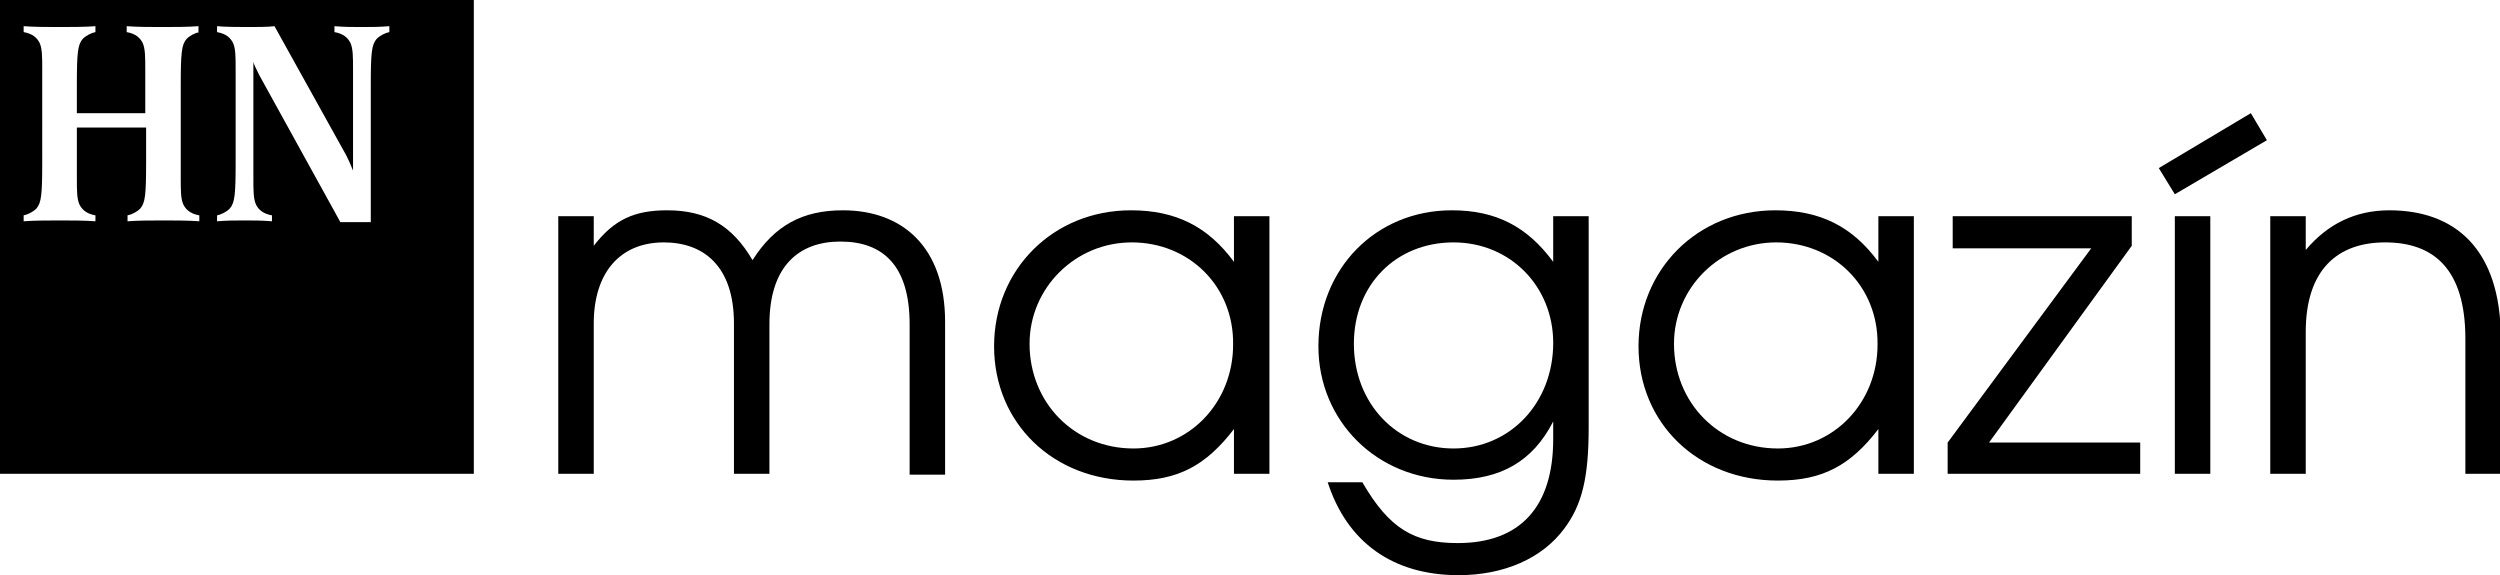 <?xml version="1.0" encoding="utf-8"?>
<!-- Generator: Adobe Illustrator 16.0.0, SVG Export Plug-In . SVG Version: 6.00 Build 0)  -->
<!DOCTYPE svg PUBLIC "-//W3C//DTD SVG 1.1//EN" "http://www.w3.org/Graphics/SVG/1.1/DTD/svg11.dtd">
<svg version="1.1" id="Vrstva_1" xmlns:x="http://ns.adobe.com/Extensibility/1.0/" xmlns:i="http://ns.adobe.com/AdobeIllustrator/10.0/" xmlns:graph="http://ns.adobe.com/Graphs/1.0/"
	 xmlns="http://www.w3.org/2000/svg" xmlns:xlink="http://www.w3.org/1999/xlink" xmlns:a="http://ns.adobe.com/AdobeSVGViewerExtensions/3.0/"
	 x="0px" y="0px" width="296px" height="68.1px" viewBox="0 0 296 68.1" style="enable-background:new 0 0 296 68.1;"
	 xml:space="preserve">
<style type="text/css">
<![CDATA[
	.st0{fill:black;}
]]>
</style>
<g>
	<path class="st0" d="M0,0v56.1h56.1V0H0z M23.6,3.8c-0.5,0.1-1.1,0.4-1.5,0.8c-0.6,0.7-0.7,1.6-0.7,5.6V21c0,1.6,0,2.5,0.3,3.2
		c0.3,0.6,0.8,1.1,1.9,1.3v0.7c-1.2-0.1-3.1-0.1-4.2-0.1c-1.1,0-3.1,0-4.3,0.1v-0.7c0.5-0.1,1.1-0.4,1.5-0.8
		c0.6-0.7,0.7-1.6,0.7-5.6v-4H9.1V21c0,1.6,0,2.5,0.3,3.2c0.3,0.6,0.8,1.1,1.9,1.3v0.7c-1.2-0.1-3.1-0.1-4.2-0.1s-3.1,0-4.3,0.1
		v-0.7c0.5-0.1,1.1-0.4,1.5-0.8c0.6-0.7,0.7-1.6,0.7-5.6V8.3c0-1.6,0-2.5-0.3-3.2C4.4,4.5,3.9,4,2.8,3.8V3.1C4,3.2,5.9,3.2,7,3.2
		c1.1,0,3.1,0,4.3-0.1v0.7c-0.5,0.1-1.1,0.4-1.5,0.8c-0.6,0.7-0.7,1.6-0.7,5.6v3.2h8.1V8.3c0-1.6,0-2.5-0.3-3.2
		c-0.3-0.6-0.8-1.1-1.9-1.3V3.1c1.2,0.1,3.1,0.1,4.2,0.1c1.1,0,3.1,0,4.3-0.1V3.8z M46.1,3.8c-0.5,0.1-1.1,0.4-1.5,0.8
		c-0.6,0.7-0.7,1.6-0.7,5.6v16.1h-3.6L30.7,8.9C30.3,8.1,30,7.5,30,7.3V21c0,1.6,0,2.5,0.3,3.2c0.3,0.6,0.8,1.1,1.9,1.3v0.7
		c-1.2-0.1-2.1-0.1-3.2-0.1c-1.1,0-2.1,0-3.3,0.1v-0.7c0.5-0.1,1.1-0.4,1.5-0.8c0.6-0.7,0.7-1.6,0.7-5.6V8.3c0-1.6,0-2.5-0.3-3.2
		c-0.3-0.6-0.8-1.1-1.9-1.3V3.1c0.9,0.1,3,0.1,3.9,0.1c0.6,0,2.2,0,2.9-0.1l8.5,15.3c0.5,1,0.7,1.6,0.8,1.8V8.3c0-1.6,0-2.5-0.3-3.2
		c-0.3-0.6-0.8-1.1-1.9-1.3V3.1c1.2,0.1,2.1,0.1,3.2,0.1c1.1,0,2.1,0,3.3-0.1V3.8z"/>
	<g>
		<path class="st0" d="M107.7,56.1V38.4c0-6.9-3.1-9.8-8.2-9.8c-4.9,0-8.4,2.9-8.4,9.8v17.7h-4.2V38.3c0-6.8-3.6-9.6-8.3-9.6
			c-5.2,0-8.3,3.6-8.3,9.6v17.8h-4.2V25.6h4.2v3.5c2.4-3.1,4.8-4.2,8.7-4.2c4.6,0,7.7,1.8,10.1,5.9c2.6-4.1,5.9-5.9,10.7-5.9
			c7,0,12.1,4.3,12.1,13.2v18.1H107.7z"/>
		<path class="st0" d="M134,28.7c-6.7,0-12.1,5.4-12.1,12c0,7,5.3,12.4,12.3,12.4c6.6,0,11.8-5.4,11.8-12.3
			C146.1,33.9,140.8,28.7,134,28.7 M146.1,56.1v-5.3c-3.3,4.3-6.6,6.1-11.9,6.1c-9.5,0-16.5-6.8-16.5-15.9c0-9.1,7-16.1,16.2-16.1
			c5.3,0,9.1,1.9,12.2,6.1v-5.4h4.2v30.5H146.1z"/>
		<path class="st0" d="M172.1,28.7c-6.8,0-11.8,5-11.8,12c0,7.1,5.1,12.4,11.8,12.4c6.7,0,11.8-5.4,11.8-12.5
			C183.9,33.9,178.8,28.7,172.1,28.7 M185.2,62.6c-2.6,3.5-7.1,5.5-12.5,5.5c-7.8,0-13.2-3.9-15.5-11h4.1c3.2,5.5,6.1,7.2,11.3,7.2
			c7.4,0,11.3-4.3,11.3-12.3v-2.1c-2.4,4.7-6.2,6.9-11.8,6.9c-9,0-16-6.9-16-15.8c0-9.2,6.8-16.1,15.8-16.1c5.2,0,8.9,1.9,12,6.1
			v-5.4h4.2v25C188.1,56.6,187.3,59.8,185.2,62.6"/>
		<path class="st0" d="M210.3,28.7c-6.7,0-12.1,5.4-12.1,12c0,7,5.3,12.4,12.3,12.4c6.6,0,11.8-5.4,11.8-12.3
			C222.4,33.9,217.1,28.7,210.3,28.7 M222.4,56.1v-5.3c-3.3,4.3-6.6,6.1-11.9,6.1c-9.5,0-16.5-6.8-16.5-15.9c0-9.1,7-16.1,16.2-16.1
			c5.3,0,9.1,1.9,12.2,6.1v-5.4h4.2v30.5H222.4z"/>
	</g>
	<polygon class="st0" points="230.6,56.1 230.6,52.4 247.6,29.4 231.2,29.4 231.2,25.6 252.4,25.6 252.4,29.1 235.5,52.4 
		253.4,52.4 253.4,56.1 	"/>
	<path class="st0" d="M257.5,25.6h4.2v30.5h-4.2V25.6z M257.5,23l-1.9-3.1l10.9-6.5l1.9,3.2L257.5,23z"/>
	<g>
		<path class="st0" d="M291.9,56.1v-16c0-8.3-3.8-11.4-9.5-11.4c-5.6,0-9.4,3.2-9.4,10.6v16.8h-4.2V25.6h4.2v4
			c2.6-3.1,5.9-4.7,9.9-4.7c7.7,0,13.2,4.5,13.2,15.2v16H291.9z"/>
	</g>
</g>
</svg>
